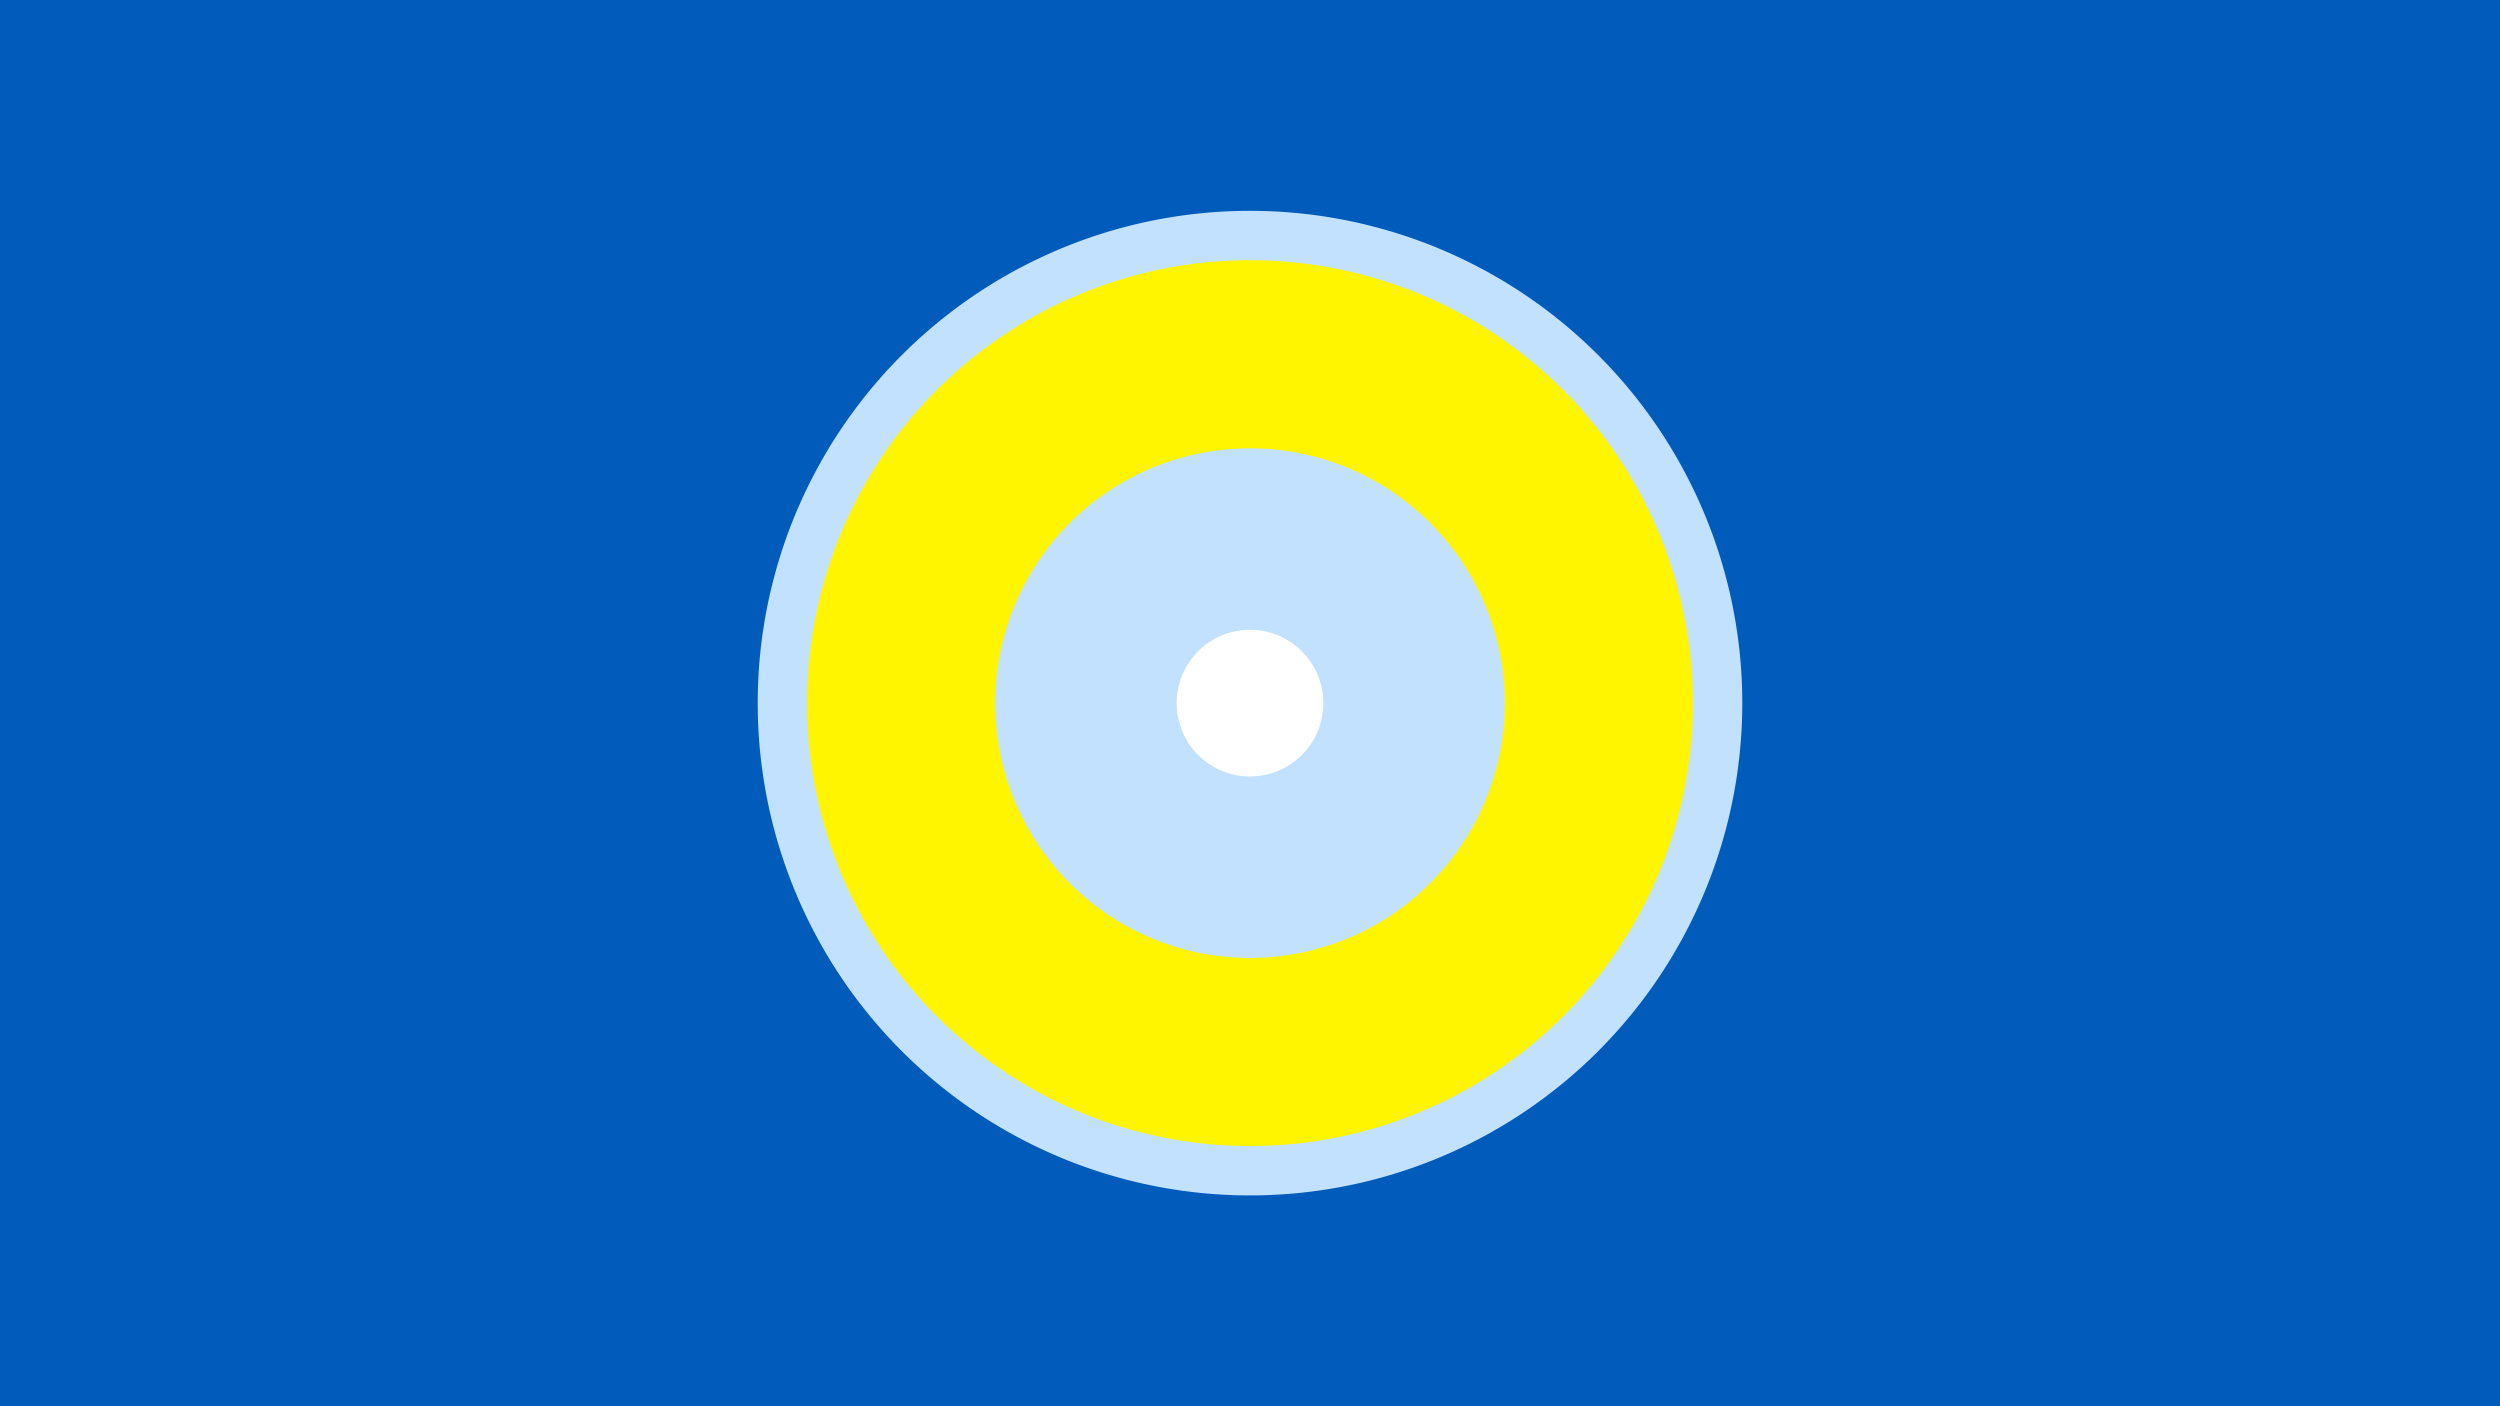 <svg width="1200" height="675" viewBox="-500 -500 1200 675" xmlns="http://www.w3.org/2000/svg"><title>19885-10362071376</title><path d="M-500-500h1200v675h-1200z" fill="#005bbb"/><path d="M336.3-162.5a236.3 236.3 0 1 1-472.6 0 236.3 236.3 0 1 1 472.6 0z" fill="#c2e1ff"/><path d="M312.6-162.5a212.6 212.6 0 1 1-425.2 0 212.6 212.6 0 1 1 425.2 0z m-334.9 0a122.3 122.3 0 1 0 244.6 0 122.3 122.3 0 1 0-244.6 0z" fill="#fff500"/><path d="M135.2-162.5a35.2 35.2 0 1 1-70.4 0 35.2 35.2 0 1 1 70.4 0z" fill="#fff"/></svg>